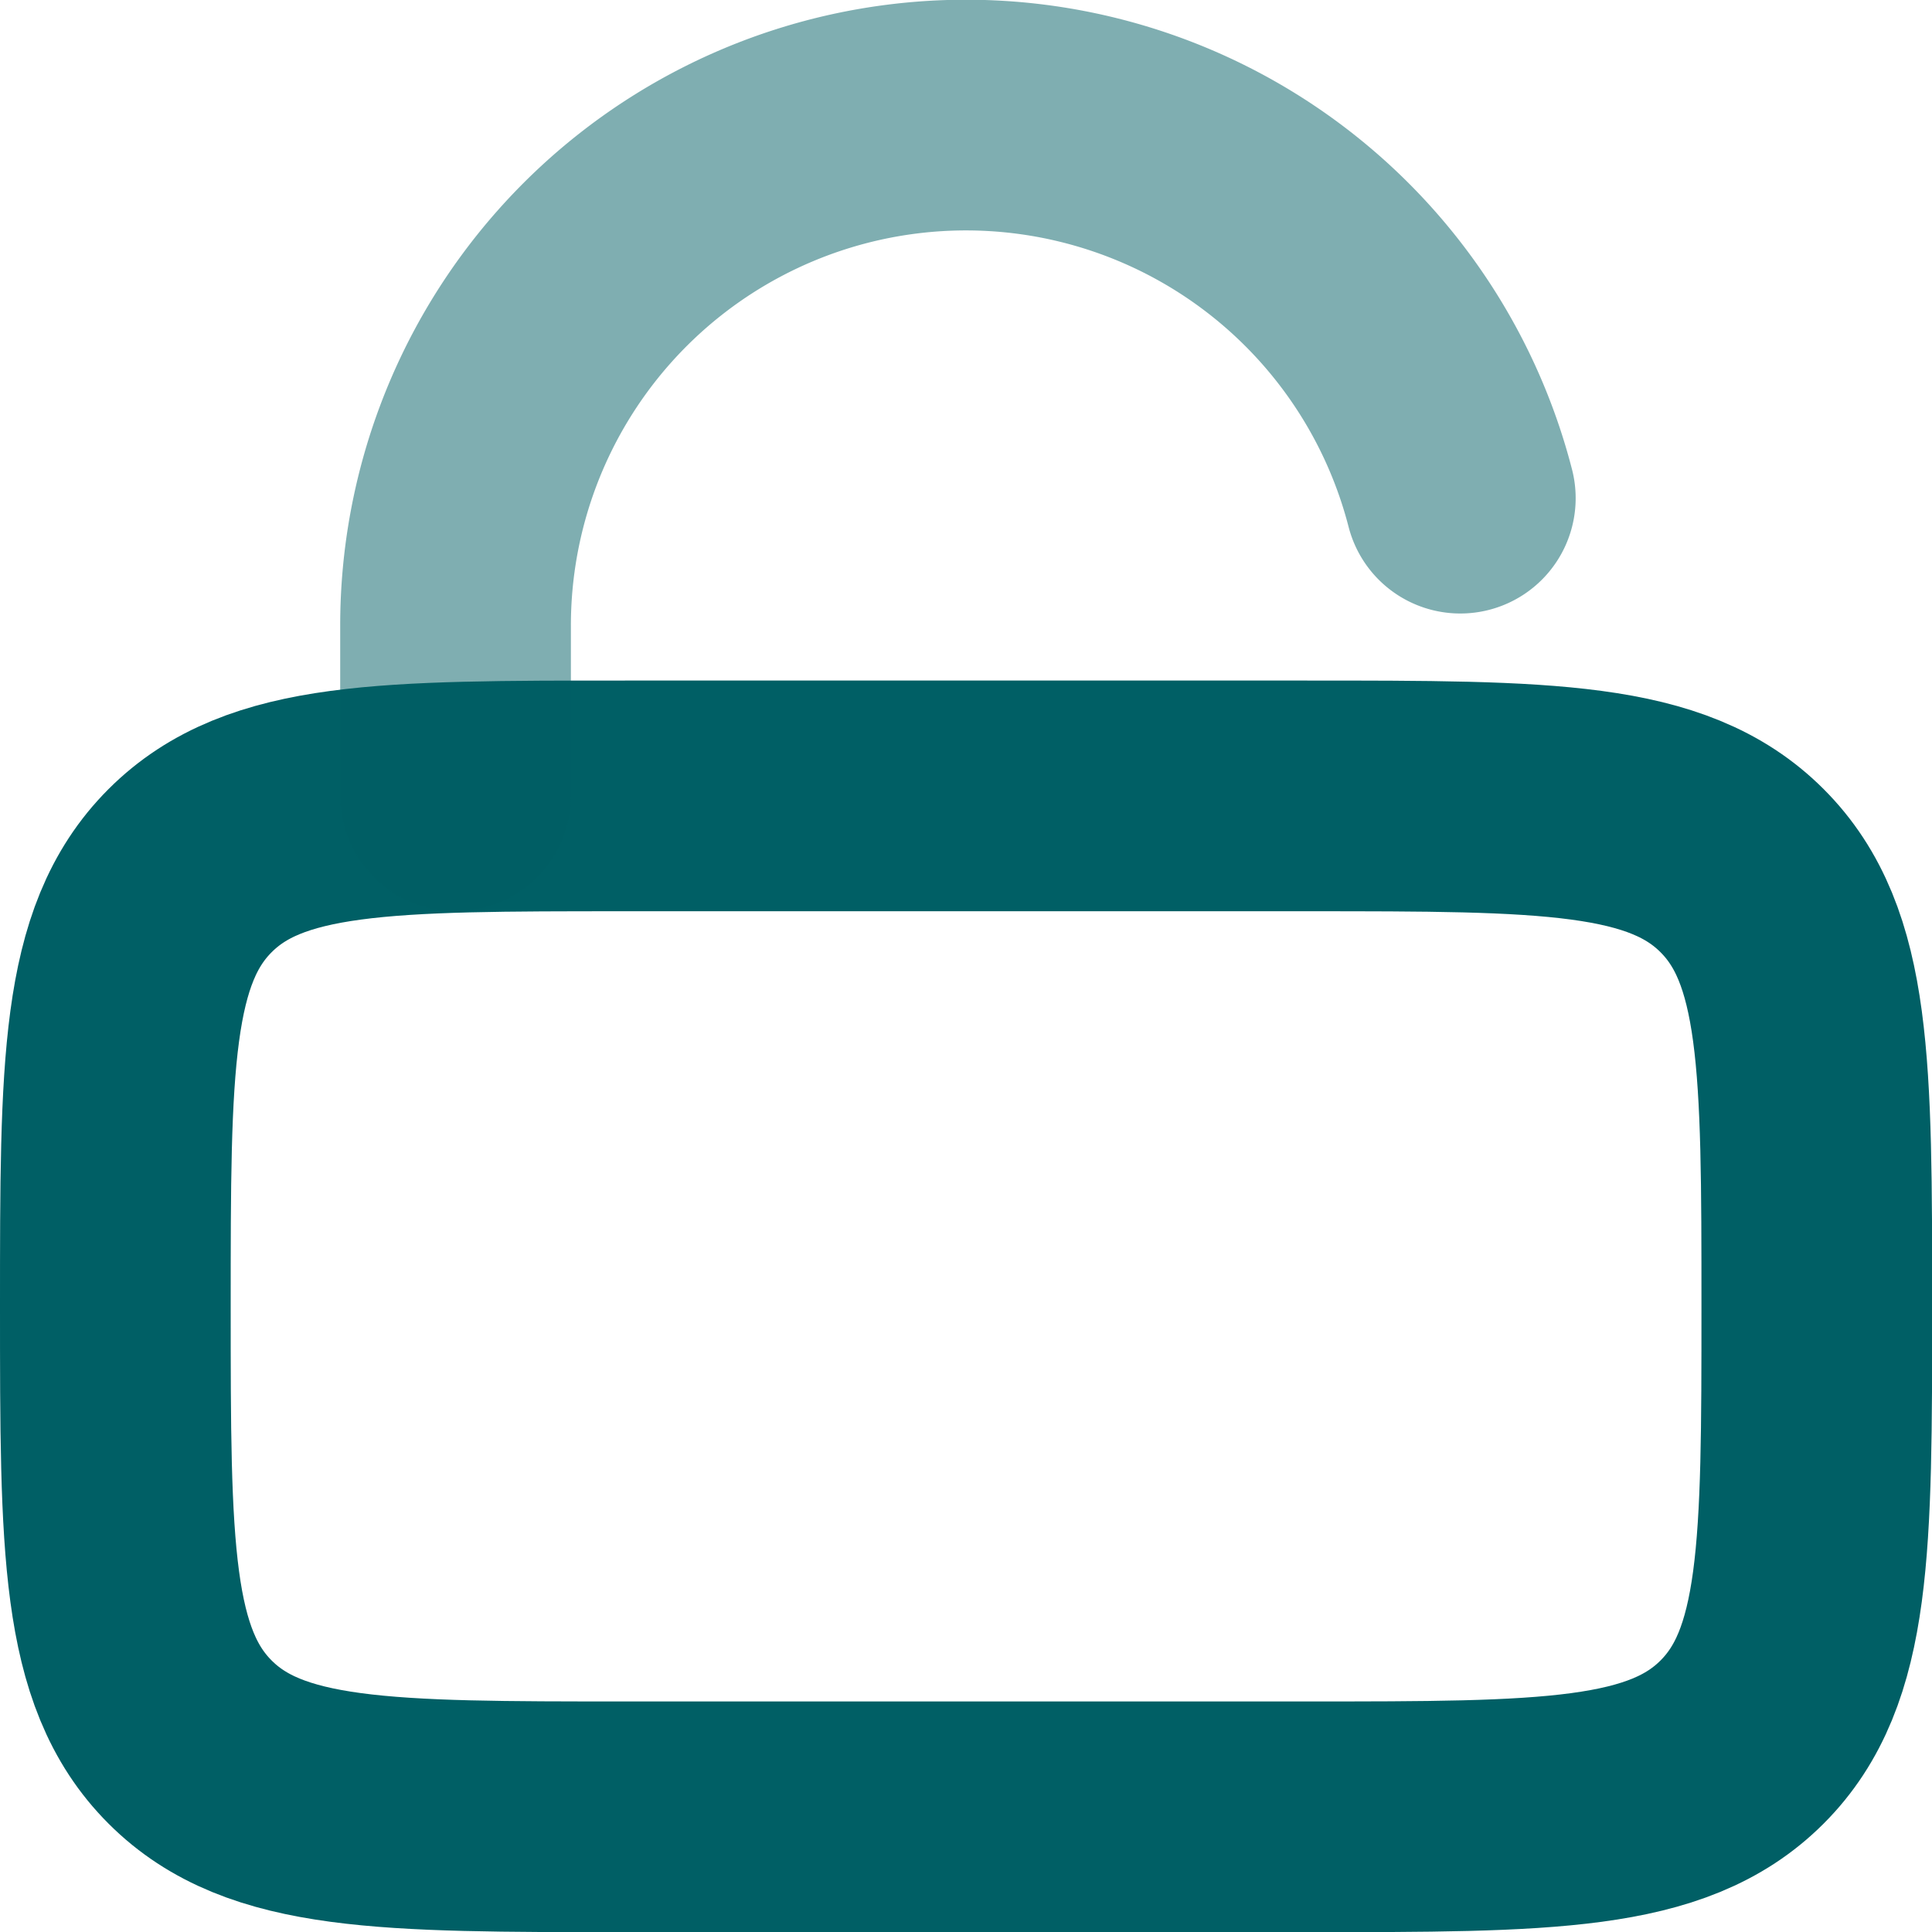 <svg xmlns="http://www.w3.org/2000/svg" width="12.562" height="12.562" viewBox="0 0 12.562 12.562">
  <g id="lock-unlocked-svgrepo-com" transform="translate(0.75 0.75)">
    <path id="Path_212" data-name="Path 212" d="M2,13.319c0-1.564,0-2.347.486-2.833S3.754,10,5.319,10H9.744c1.564,0,2.347,0,2.833.486s.486,1.268.486,2.833,0,2.347-.486,2.833-1.268.486-2.833.486H5.319c-1.564,0-2.347,0-2.833-.486S2,14.883,2,13.319Z" transform="translate(-2 -5.575)" fill="none" stroke="#005f65" stroke-width="1.5"/>
    <path id="Path_213" data-name="Path 213" d="M6,6.425V5.319a3.319,3.319,0,0,1,6.533-.83" transform="translate(-3.788 -2)" fill="none" stroke="#005f65" stroke-linecap="round" stroke-width="1.5" opacity="0.5"/>
  </g>
</svg>
